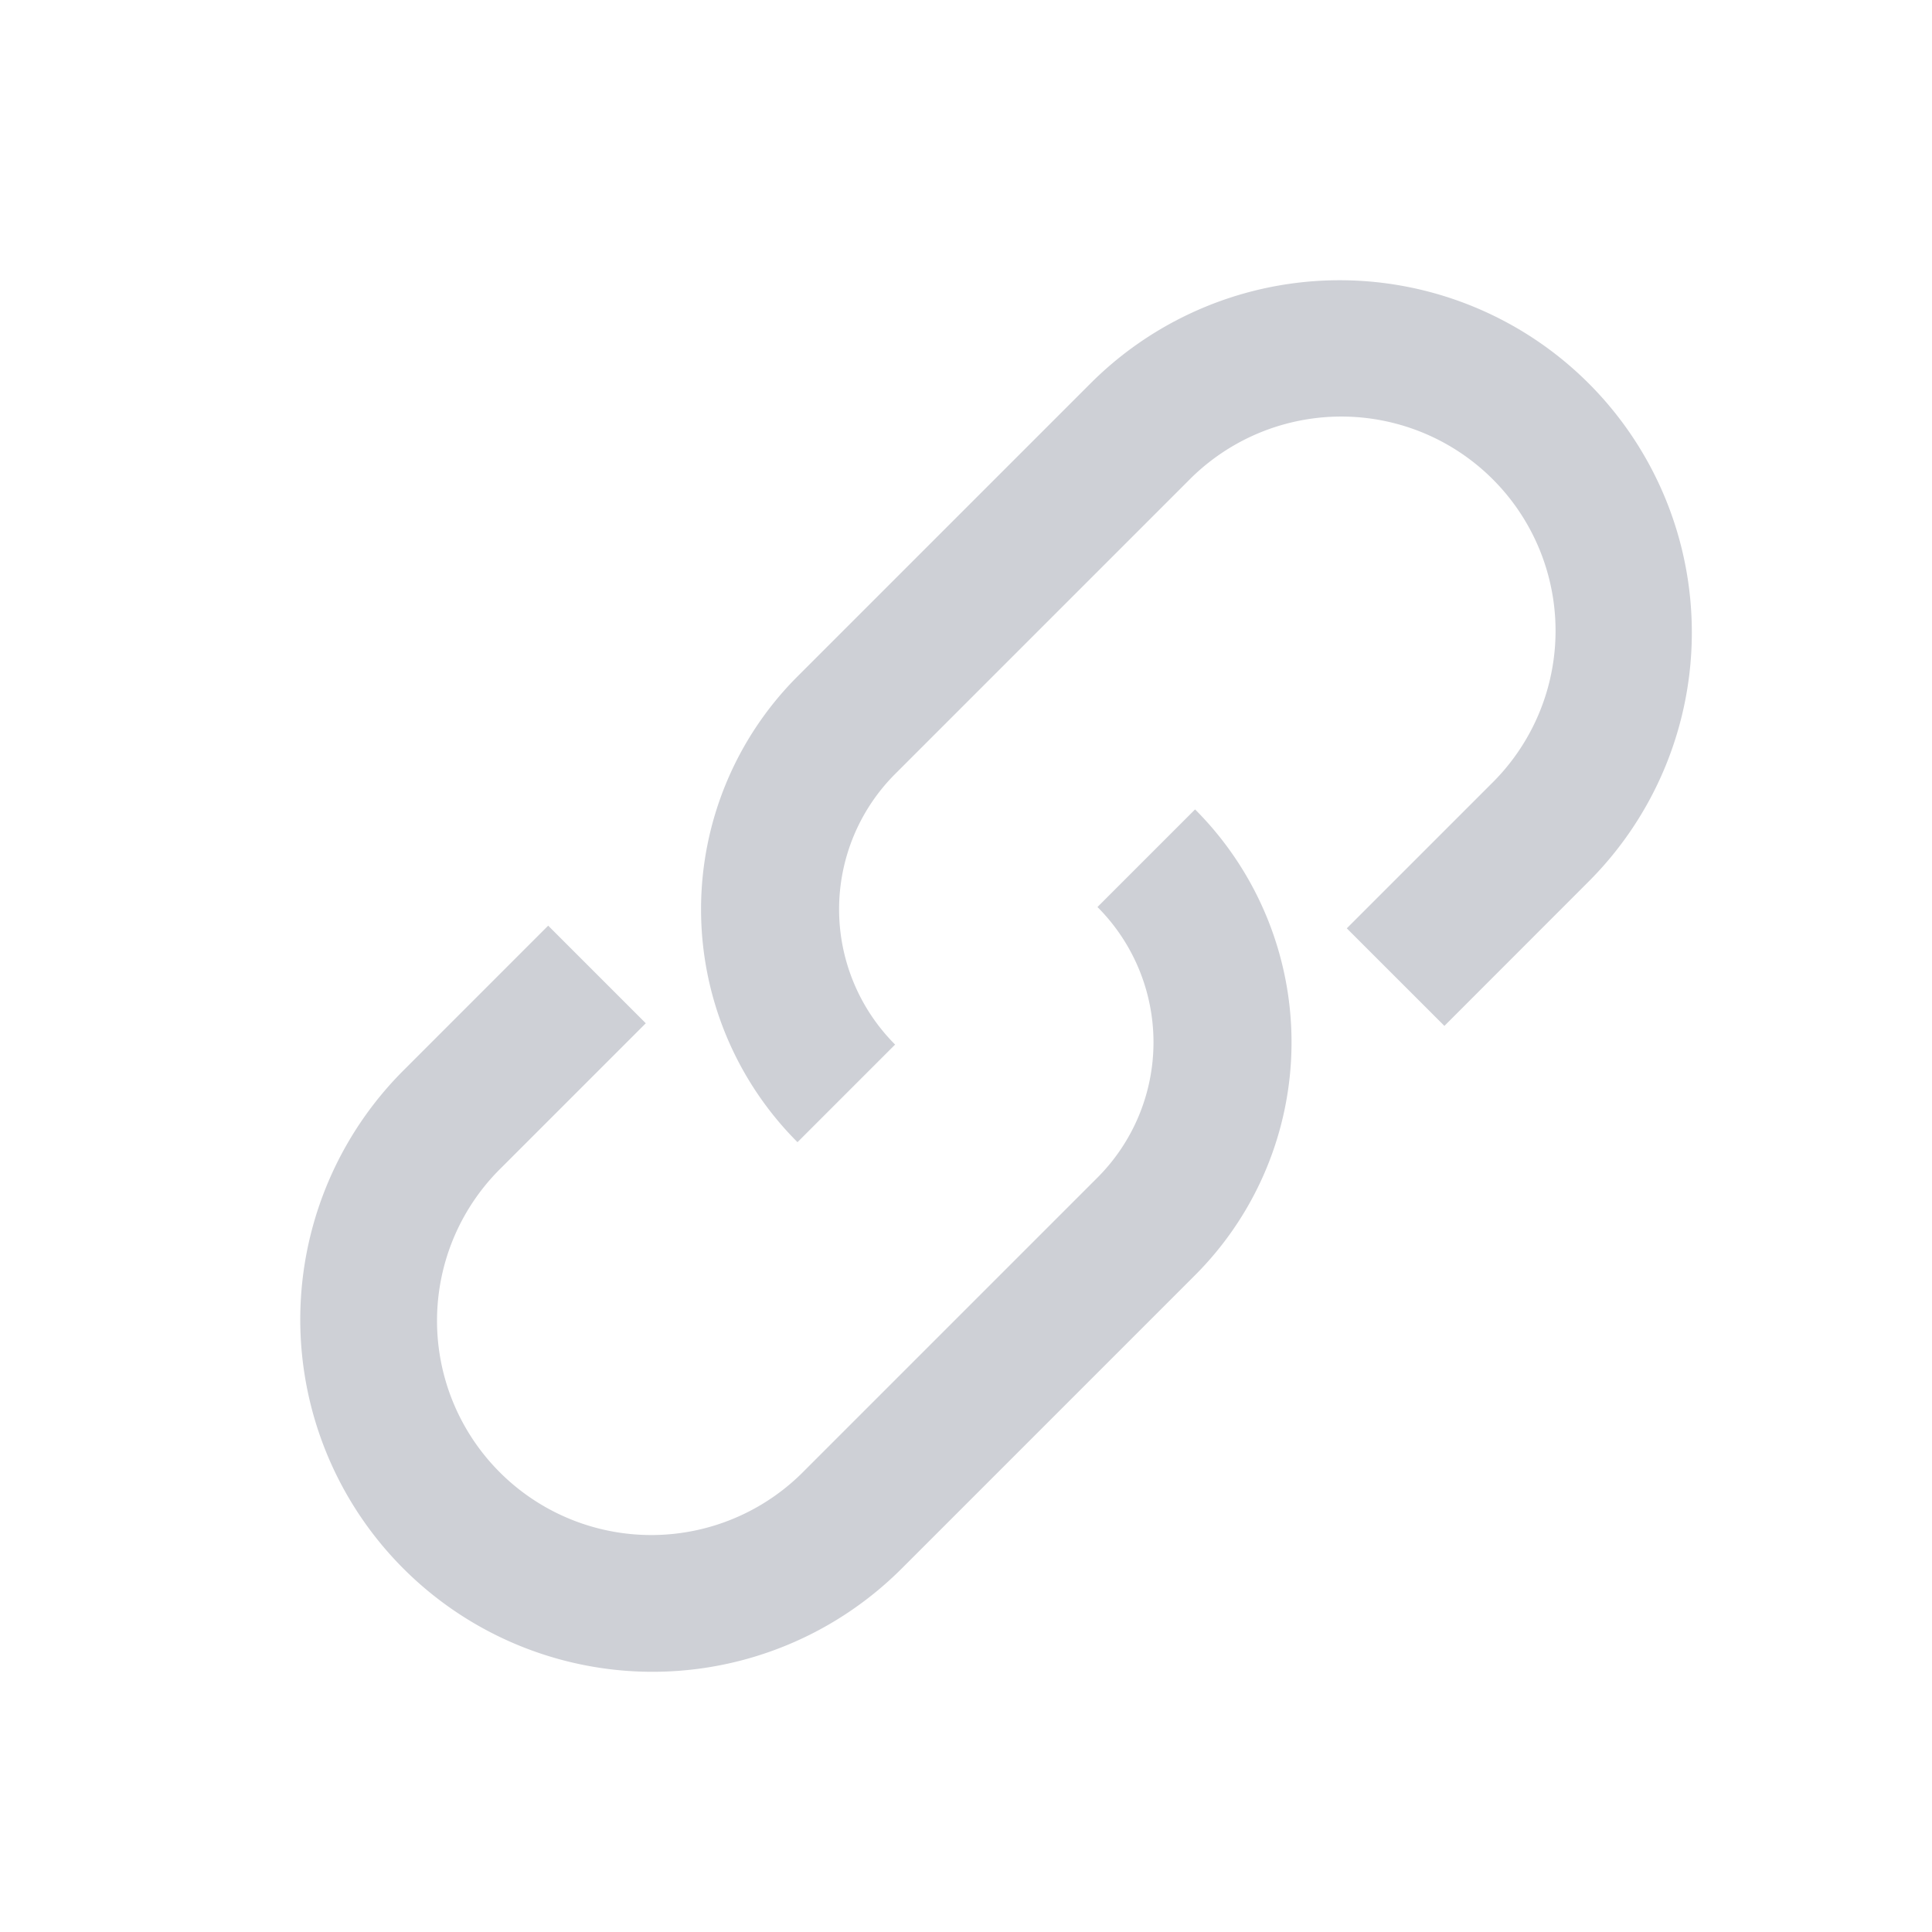 <svg viewBox="0 0 1024 1024" version="1.1" xmlns="http://www.w3.org/2000/svg"
     id="mx_n_1719223197433" width="16" height="16">
    <path d="M633.417 429.007a174.568 174.568 0 0 1 0 246.857l-155.307 155.307a186.709 186.709 0 1 1-264.046-264.046l76.483-76.507 51.736 51.736-76.507 76.507a113.566 113.566 0 1 0 160.597 160.597l155.307-155.307a101.425 101.425 0 0 0 0-143.409z m208.603-225.816a186.709 186.709 0 0 1 0 264.046L765.562 543.744l-51.736-51.712 76.507-76.507a113.566 113.566 0 1 0-160.597-160.597l-155.307 155.307a101.425 101.425 0 0 0 0 143.409l-51.736 51.736a174.568 174.568 0 0 1 0-246.857l155.307-155.307a186.709 186.709 0 0 1 264.046 0z"
          fill="#CED0D6"/>
</svg>